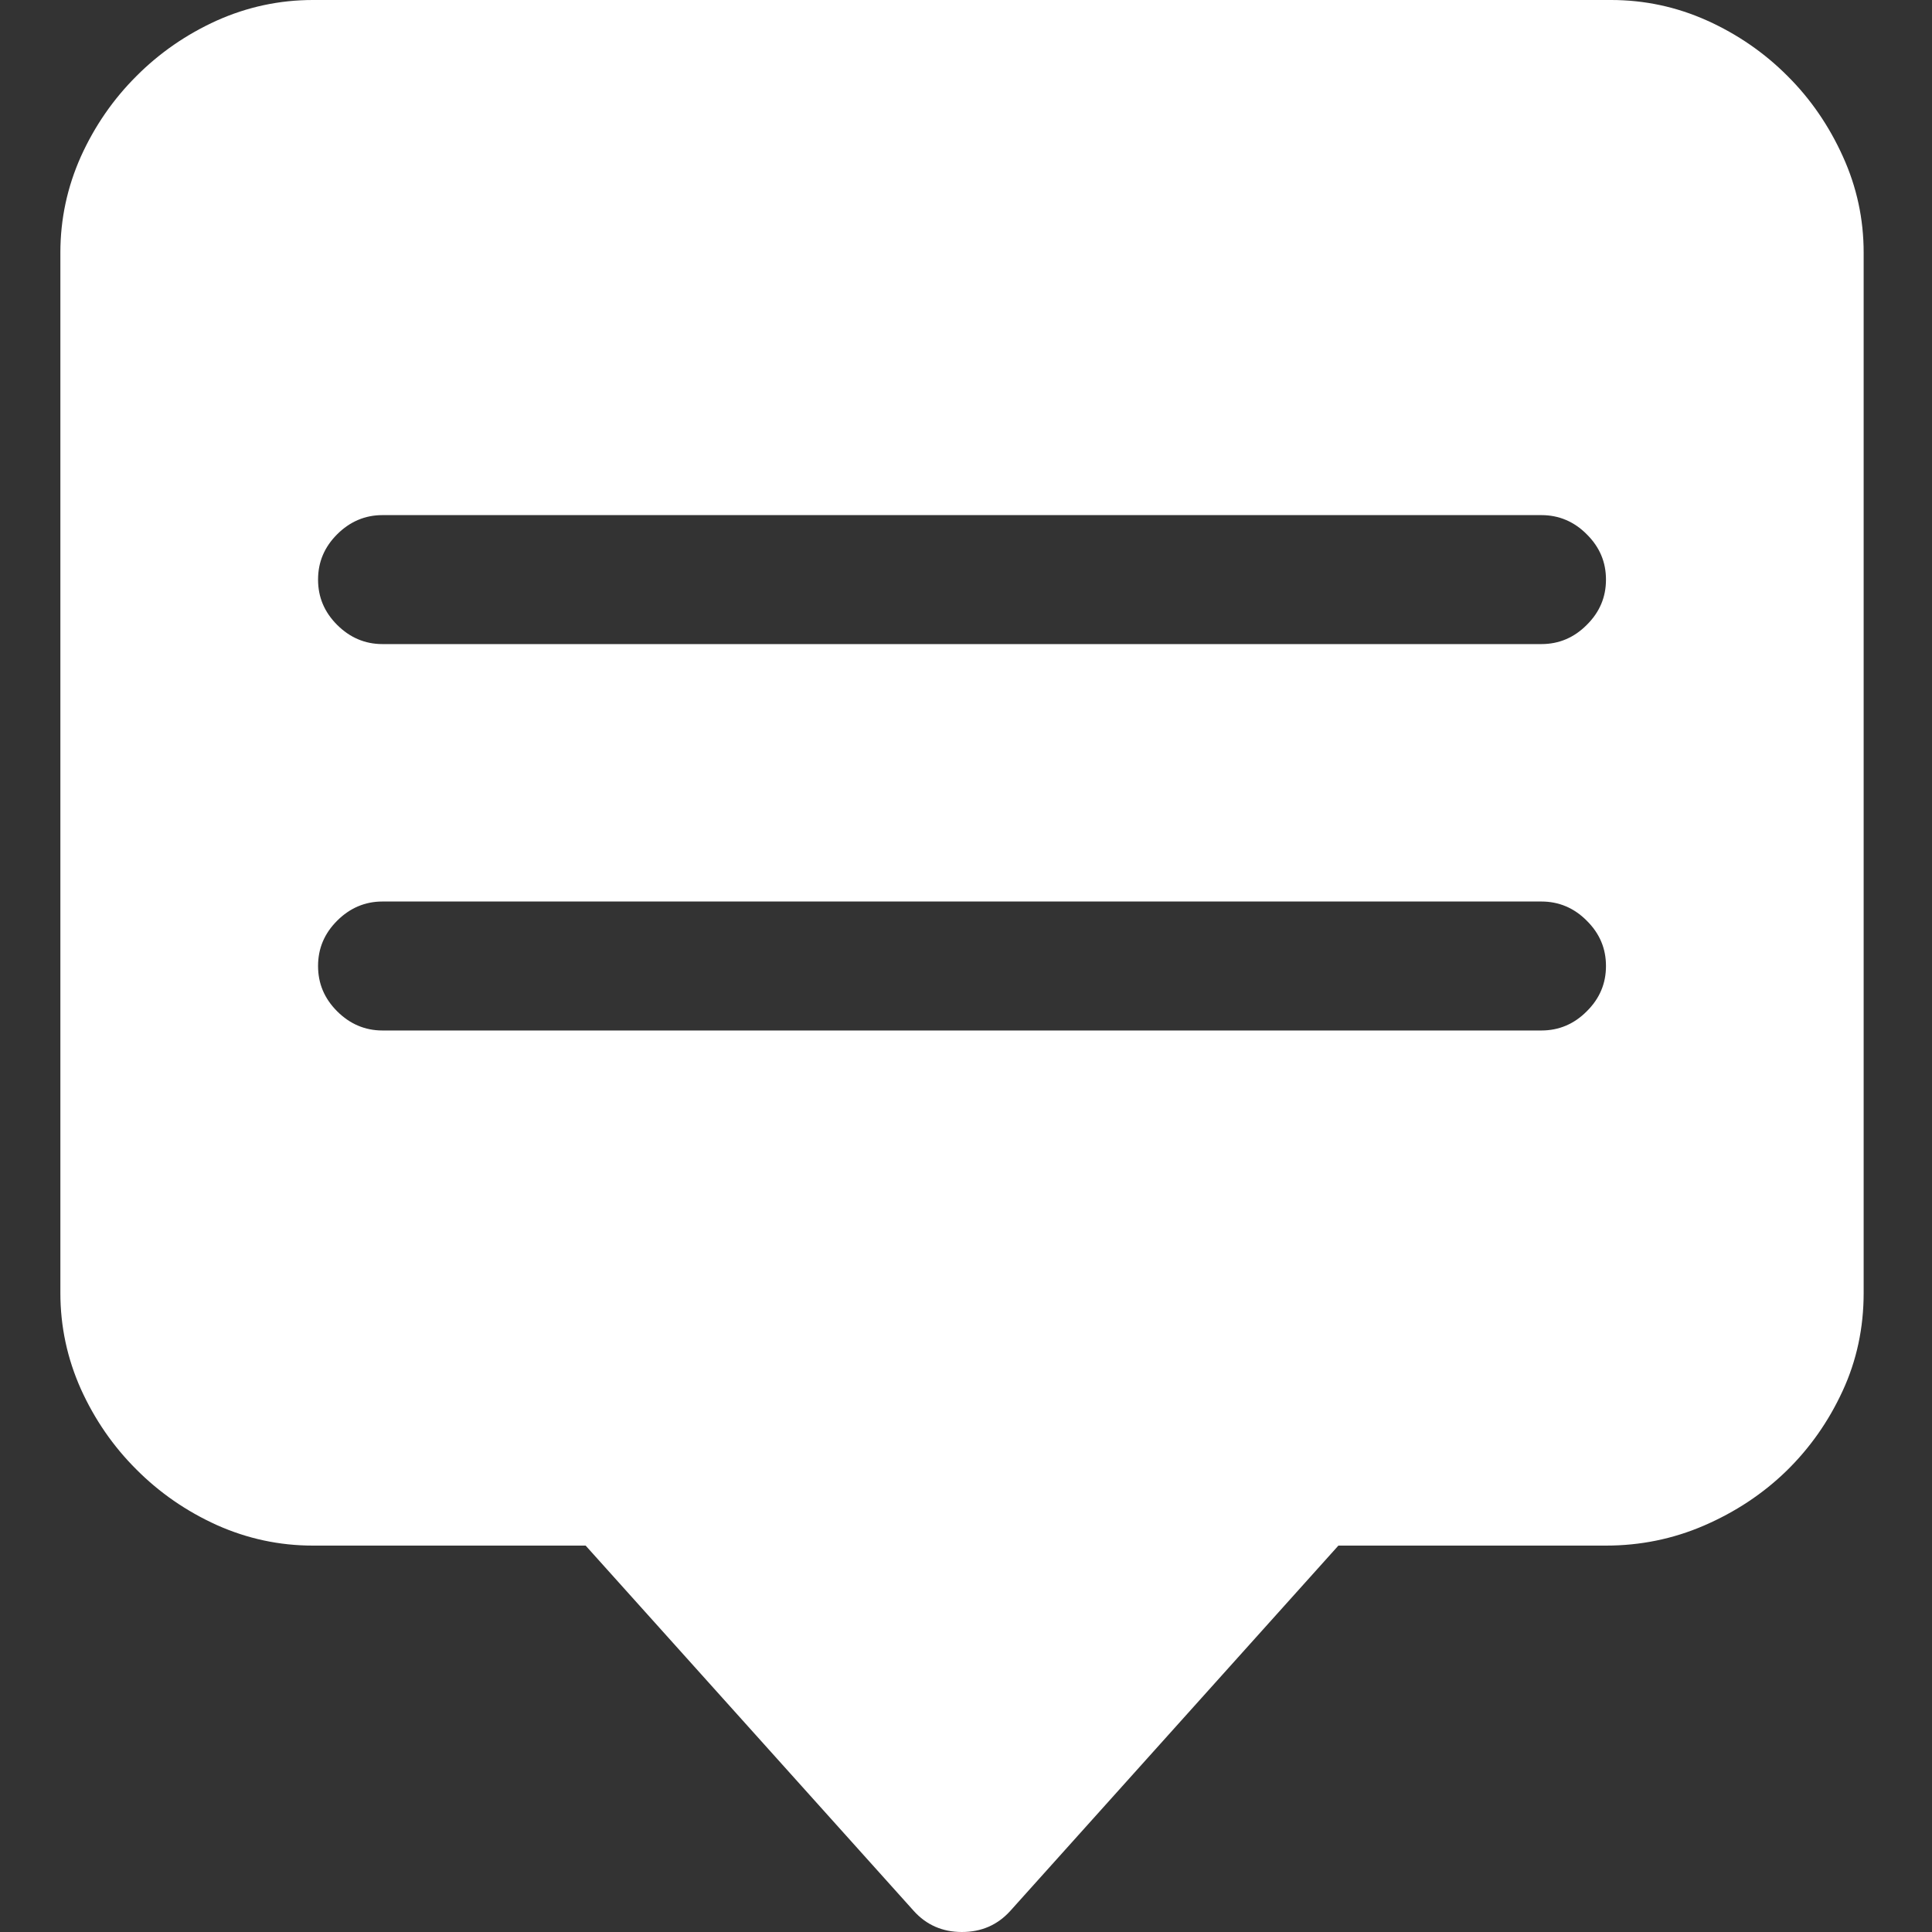 <?xml version="1.0" encoding="utf-8"?>
<svg viewBox="0 0 16 16" xmlns="http://www.w3.org/2000/svg" width="16px" height="16px">
  <rect x="0" y="0" width="16" height="16" fill="#333333" stroke="none"/>
  <path d="M 4.85 12.8 L 2.592 12.8 C 2.314 12.8 2.049 12.743 1.796 12.63 C 1.544 12.516 1.321 12.362 1.13 12.17 C 0.938 11.979 0.784 11.756 0.67 11.504 C 0.557 11.251 0.5 10.986 0.5 10.708 L 0.5 2.092 C 0.5 1.814 0.557 1.549 0.67 1.296 C 0.784 1.044 0.938 0.821 1.13 0.63 C 1.321 0.438 1.544 0.284 1.796 0.17 C 2.049 0.057 2.314 0 2.592 0 L 13.342 0 C 13.62 0 13.885 0.057 14.137 0.17 C 14.39 0.284 14.613 0.438 14.804 0.63 C 14.996 0.821 15.148 1.044 15.262 1.296 C 15.377 1.549 15.434 1.814 15.434 2.092 L 15.434 10.708 C 15.434 10.997 15.376 11.269 15.259 11.521 C 15.142 11.774 14.987 11.994 14.792 12.184 C 14.598 12.372 14.371 12.522 14.112 12.634 C 13.855 12.745 13.583 12.8 13.3 12.8 L 11.084 12.8 L 8.367 15.825 C 8.261 15.942 8.128 16 7.966 16 C 7.806 16 7.672 15.942 7.567 15.825 L 4.85 12.8 Z M 12.766 5.334 C 12.911 5.334 13.037 5.28 13.141 5.175 C 13.248 5.069 13.3 4.945 13.3 4.8 C 13.3 4.655 13.248 4.531 13.141 4.425 C 13.037 4.32 12.911 4.266 12.766 4.266 L 3.166 4.266 C 3.023 4.266 2.897 4.32 2.792 4.425 C 2.686 4.531 2.634 4.655 2.634 4.8 C 2.634 4.945 2.686 5.069 2.792 5.175 C 2.897 5.28 3.023 5.334 3.166 5.334 L 12.766 5.334 Z M 12.766 8.534 C 12.911 8.534 13.037 8.48 13.141 8.375 C 13.248 8.269 13.3 8.145 13.3 8 C 13.3 7.855 13.248 7.731 13.141 7.625 C 13.037 7.52 12.911 7.466 12.766 7.466 L 3.166 7.466 C 3.023 7.466 2.897 7.52 2.792 7.625 C 2.686 7.731 2.634 7.855 2.634 8 C 2.634 8.145 2.686 8.269 2.792 8.375 C 2.897 8.48 3.023 8.534 3.166 8.534 L 12.766 8.534 Z" style="fill: rgb(255, 255, 255);"/>
</svg>
